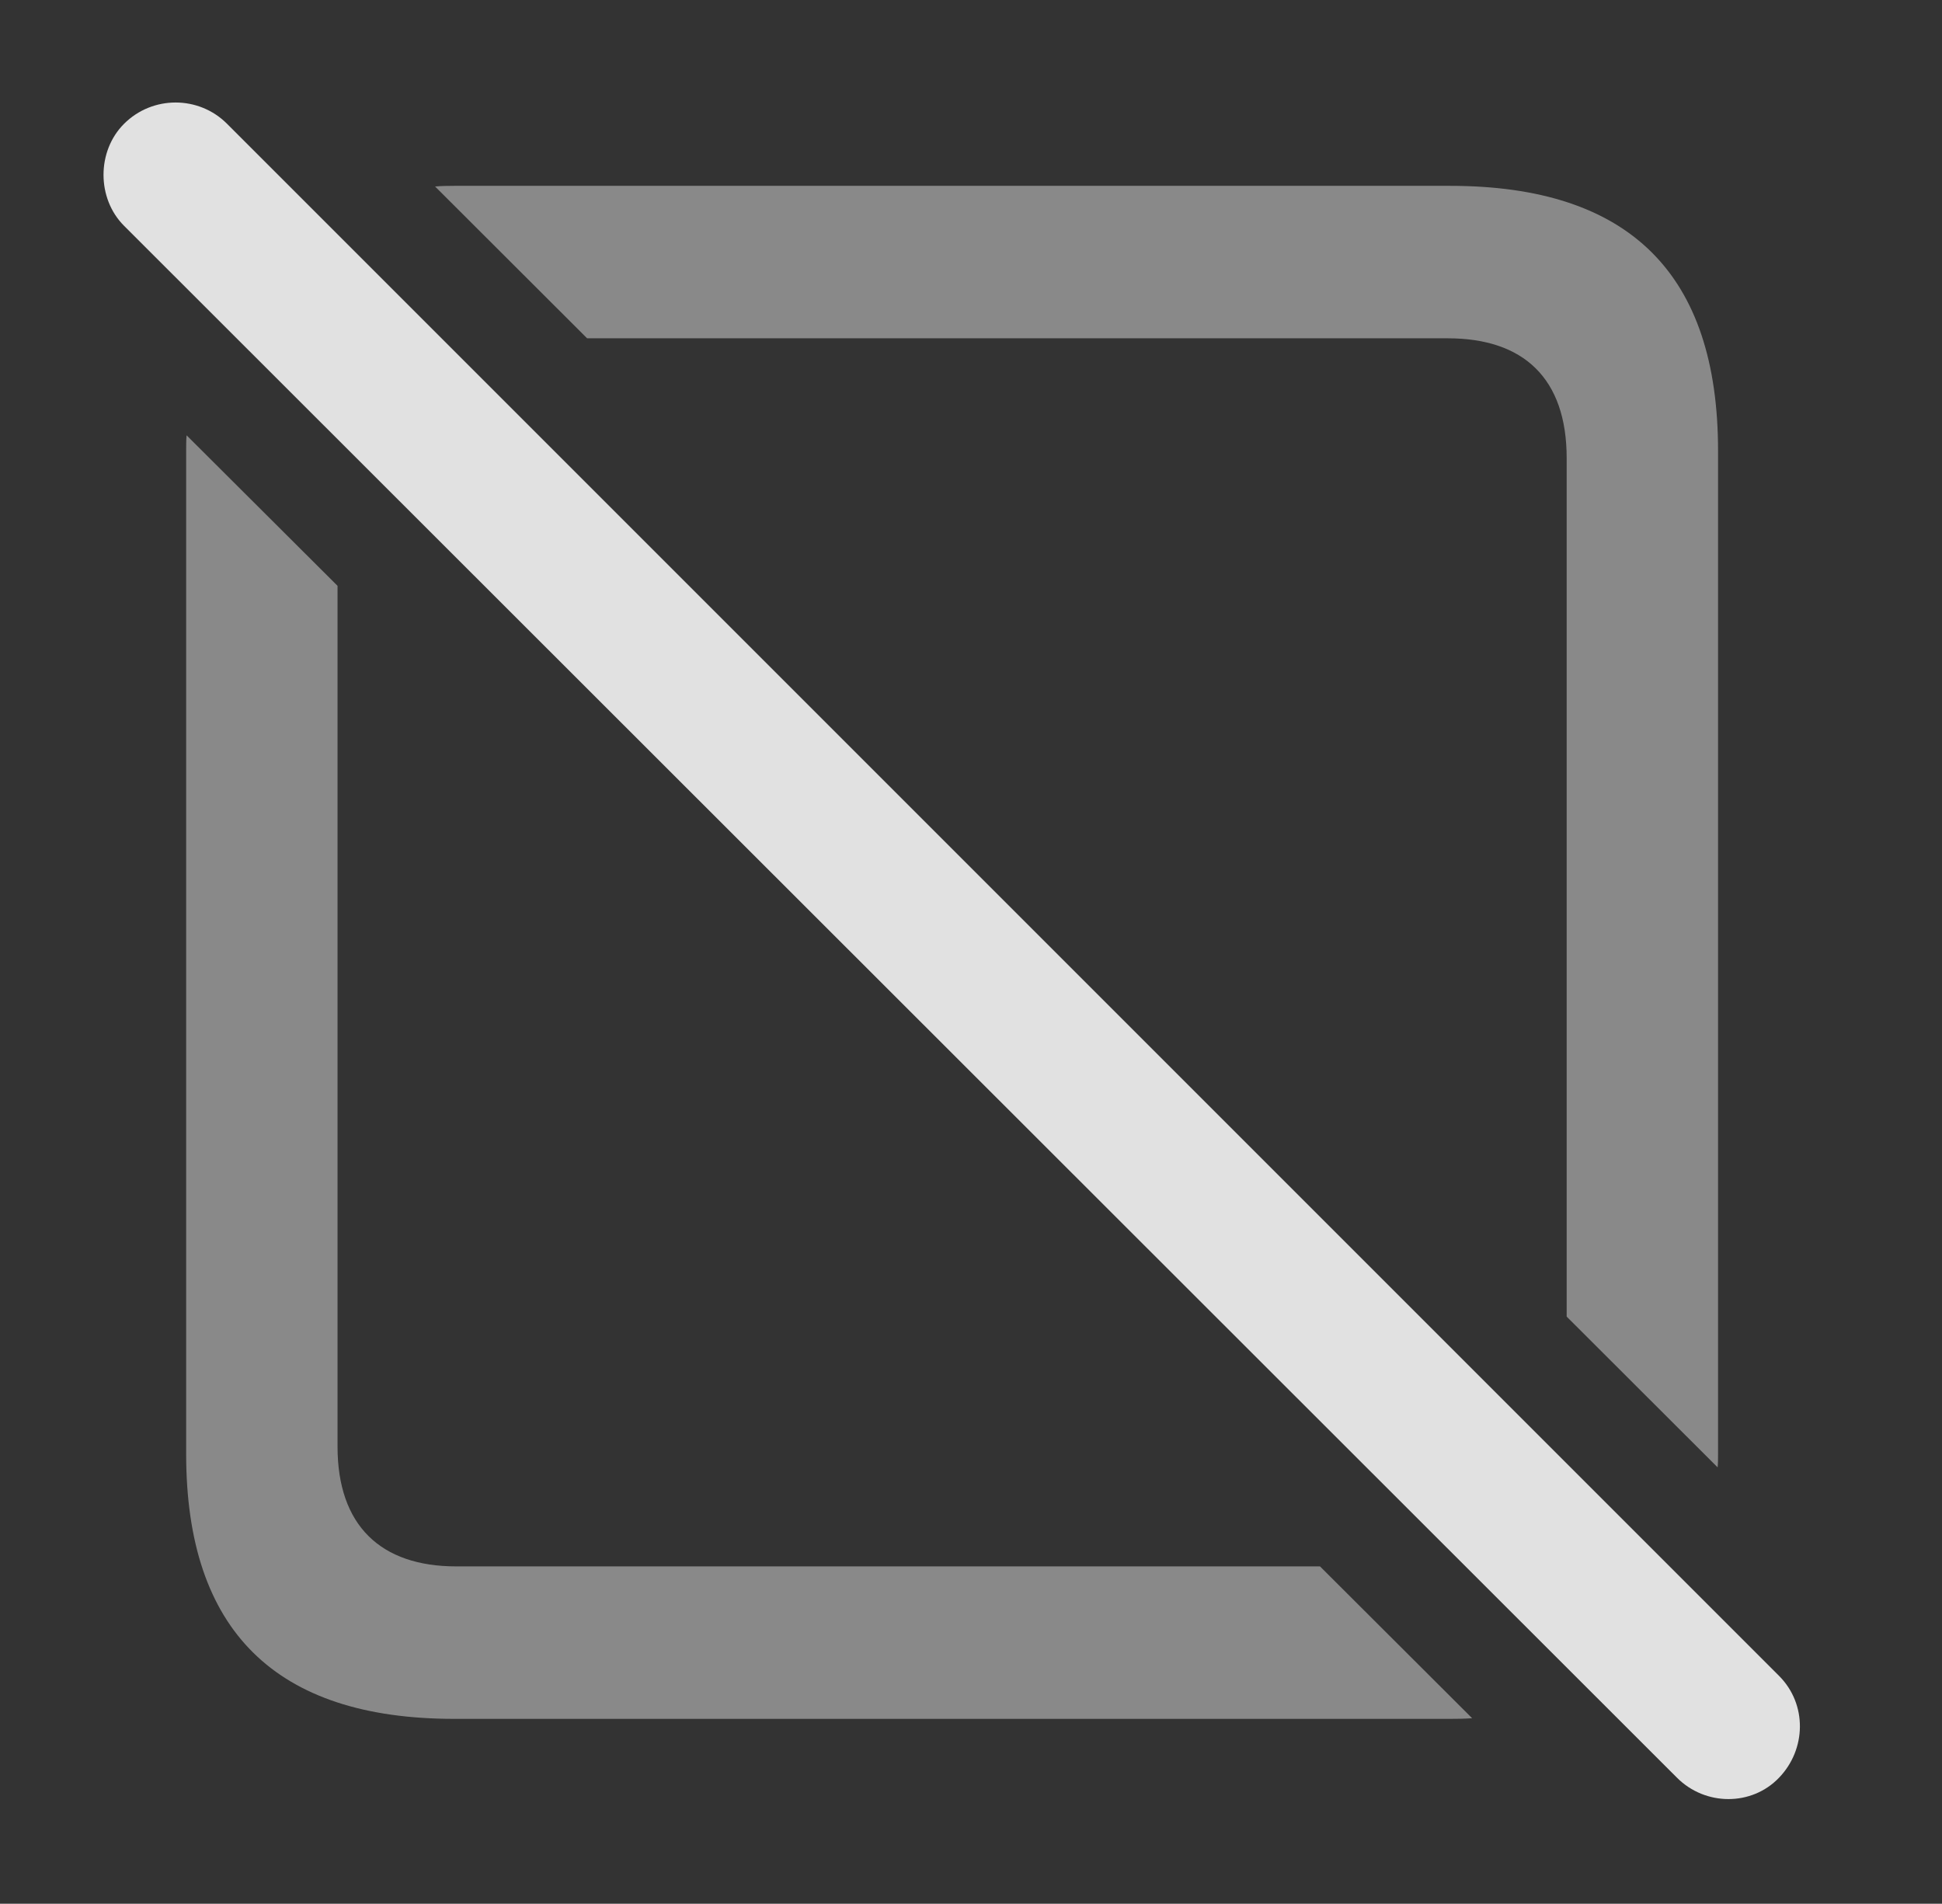<?xml version="1.0" encoding="UTF-8"?>
<!--Generator: Apple Native CoreSVG 341-->
<!DOCTYPE svg
PUBLIC "-//W3C//DTD SVG 1.1//EN"
       "http://www.w3.org/Graphics/SVG/1.1/DTD/svg11.dtd">
<svg version="1.1" xmlns="http://www.w3.org/2000/svg" xmlns:xlink="http://www.w3.org/1999/xlink" viewBox="0 0 18.037 17.681">
 <rect x="0" y="0" width="18.037" height="17.681" fill="#333333" stroke="none"/>
 <g>
  <rect height="17.681" opacity="0" width="18.037" x="0" y="0"/>
  <path d="M3.135 5.441L3.135 13.435C3.135 14.168 3.535 14.548 4.238 14.548L12.26 14.548L13.673 15.958C13.607 15.963 13.538 15.964 13.467 15.964L4.219 15.964C2.559 15.964 1.729 15.144 1.729 13.503L1.729 4.187C1.729 4.137 1.729 4.088 1.733 4.043ZM15.957 4.187L15.957 13.503C15.957 13.546 15.957 13.589 15.953 13.628L14.551 12.228L14.551 4.255C14.551 3.513 14.15 3.142 13.447 3.142L5.453 3.142L4.041 1.732C4.097 1.727 4.157 1.726 4.219 1.726L13.467 1.726C15.137 1.726 15.957 2.546 15.957 4.187Z" fill="white" fill-opacity="0.425"/>
  <path d="M15.576 16.511C15.84 16.775 16.27 16.775 16.523 16.511C16.777 16.248 16.787 15.828 16.523 15.564L2.109 1.15C1.846 0.886 1.416 0.886 1.152 1.15C0.898 1.404 0.898 1.843 1.152 2.097Z" fill="white" fill-opacity="0.85"/>
 </g>
</svg>
